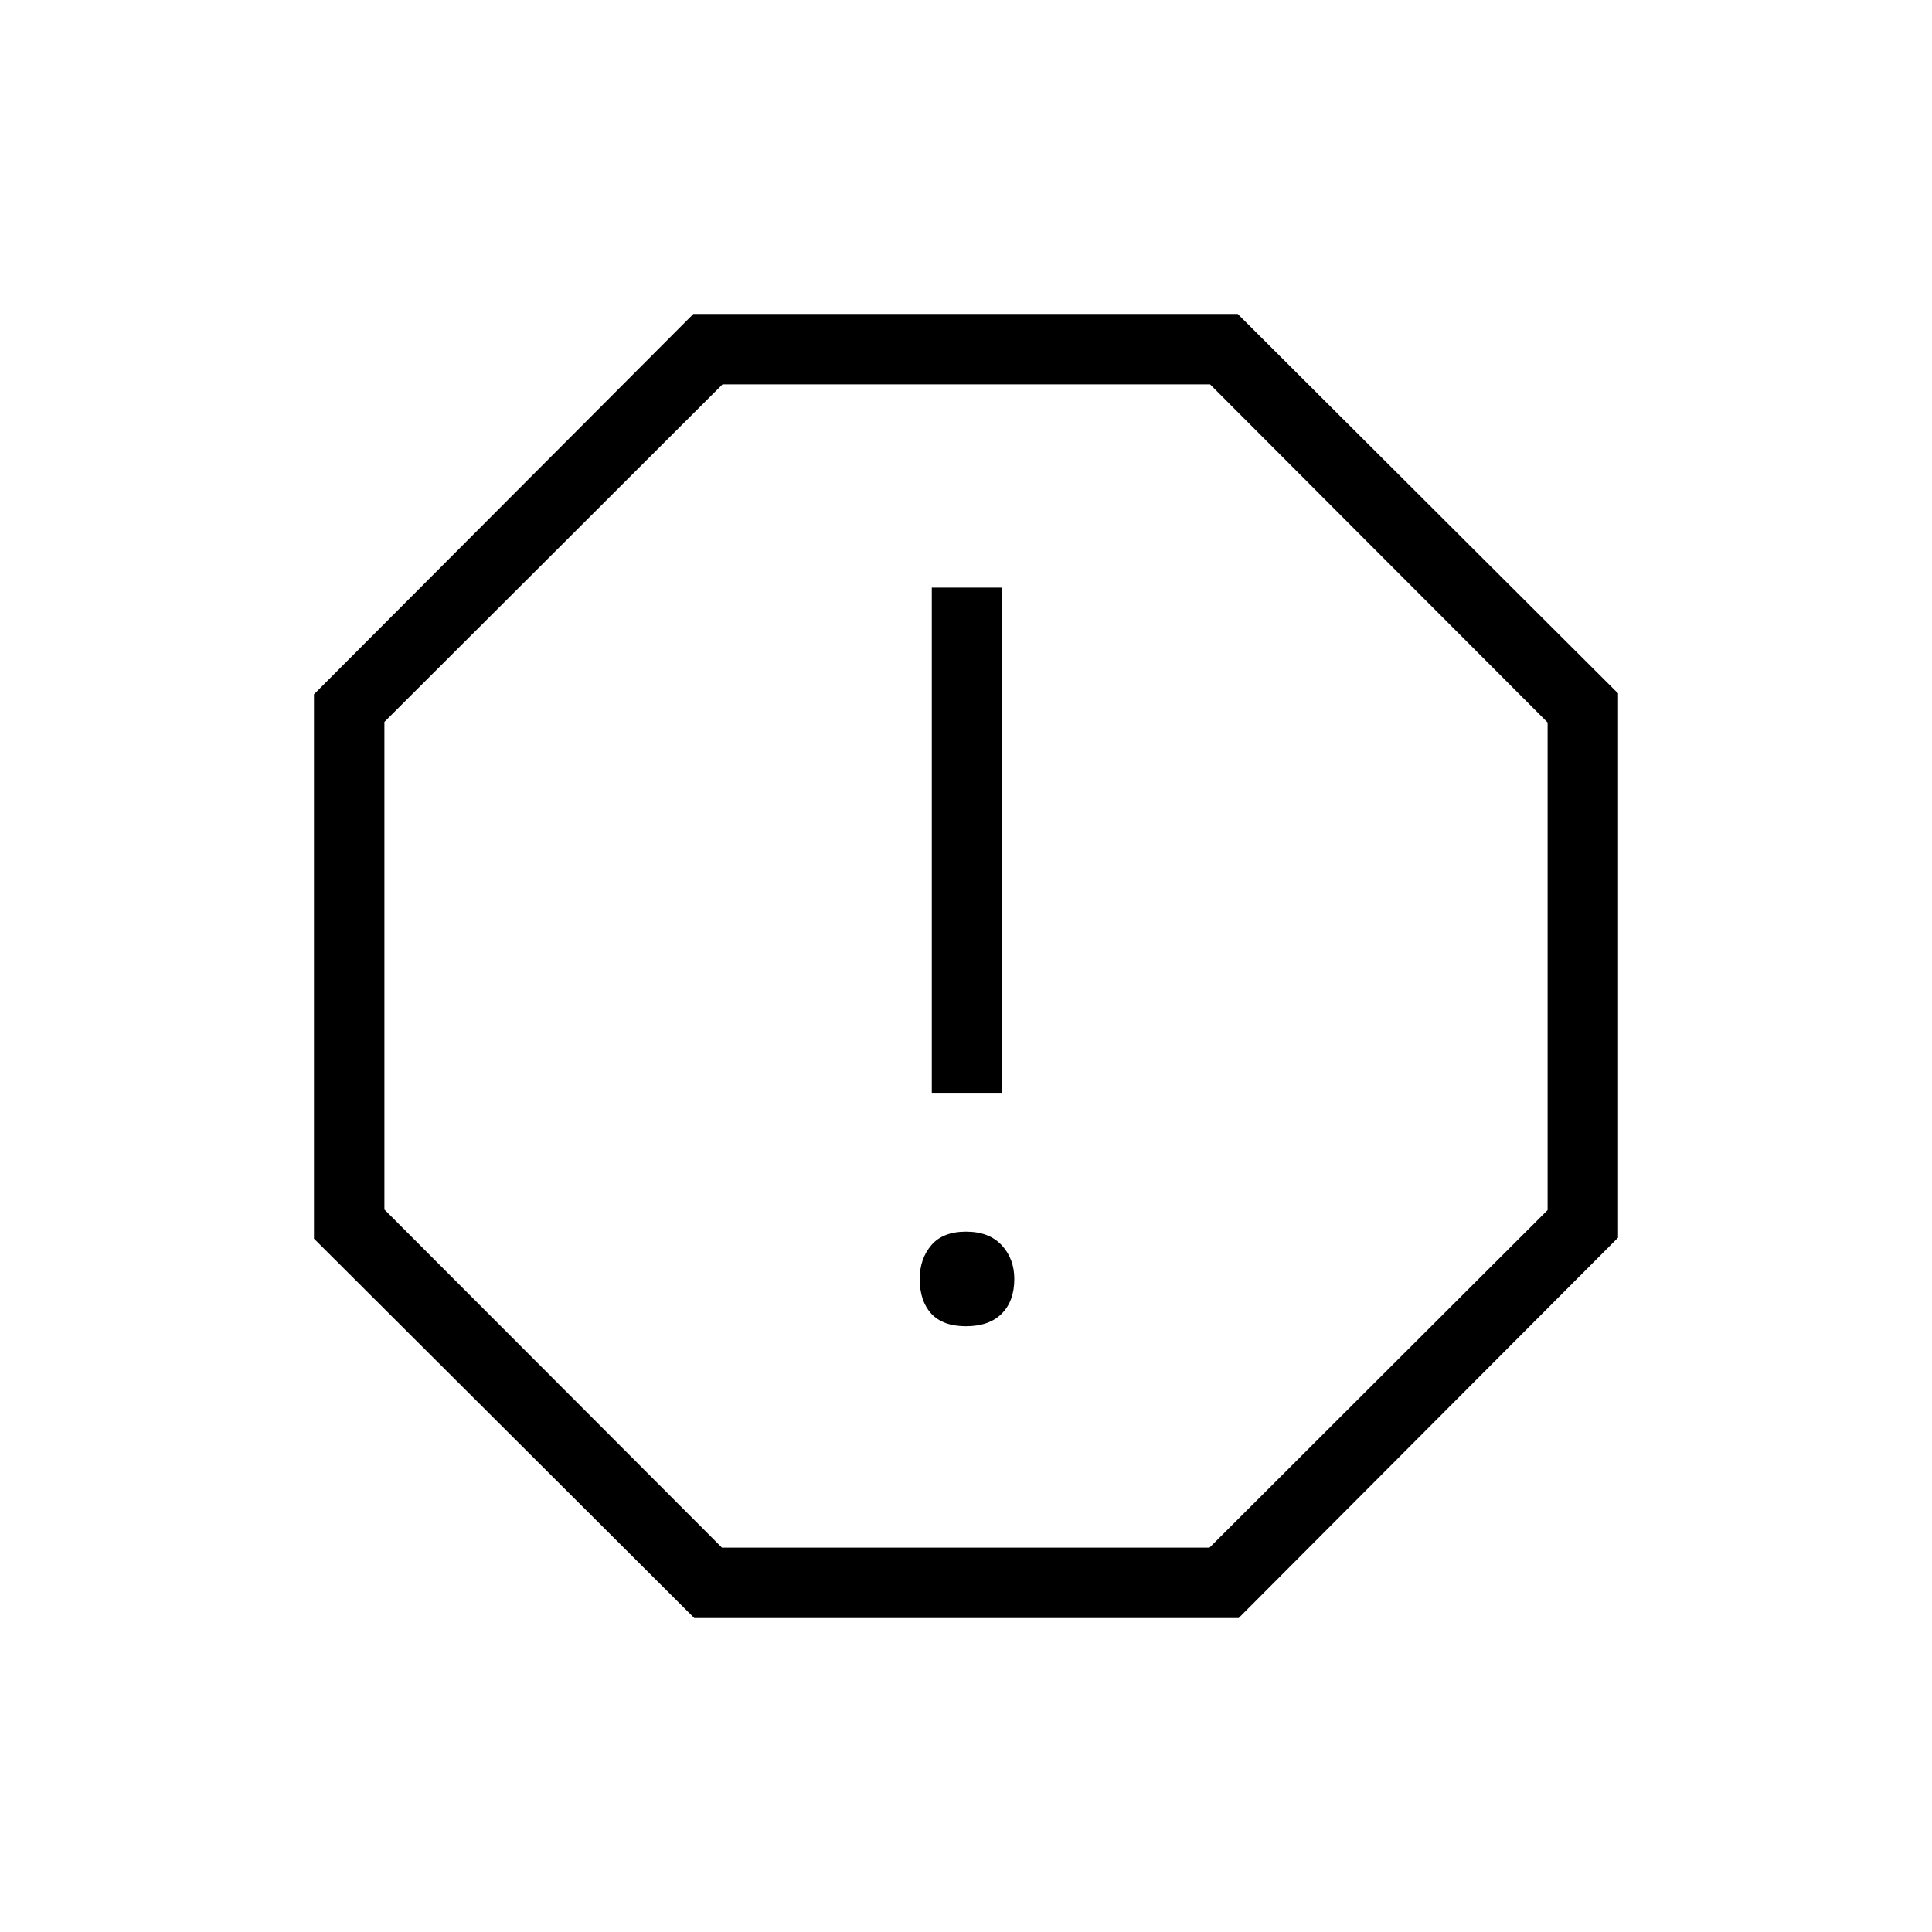 <svg xmlns="http://www.w3.org/2000/svg" height="48" viewBox="0 -960 960 960" width="48"><path d="M480-301q11.5 0 17.75-6.25T504-324.5q0-10-6.25-16.75T480-348q-11.5 0-17.25 6.75T457-324.5q0 11 5.75 17.25T480-301Zm-17-116h35v-251h-35v251ZM345-156 156-344.53V-615l188.53-189H615l189 188.53V-345L615.47-156H345Zm13.72-35H601l168-167.72V-601L601.28-769H359L191-601.28V-359l167.72 168ZM480-480Z"/></svg>